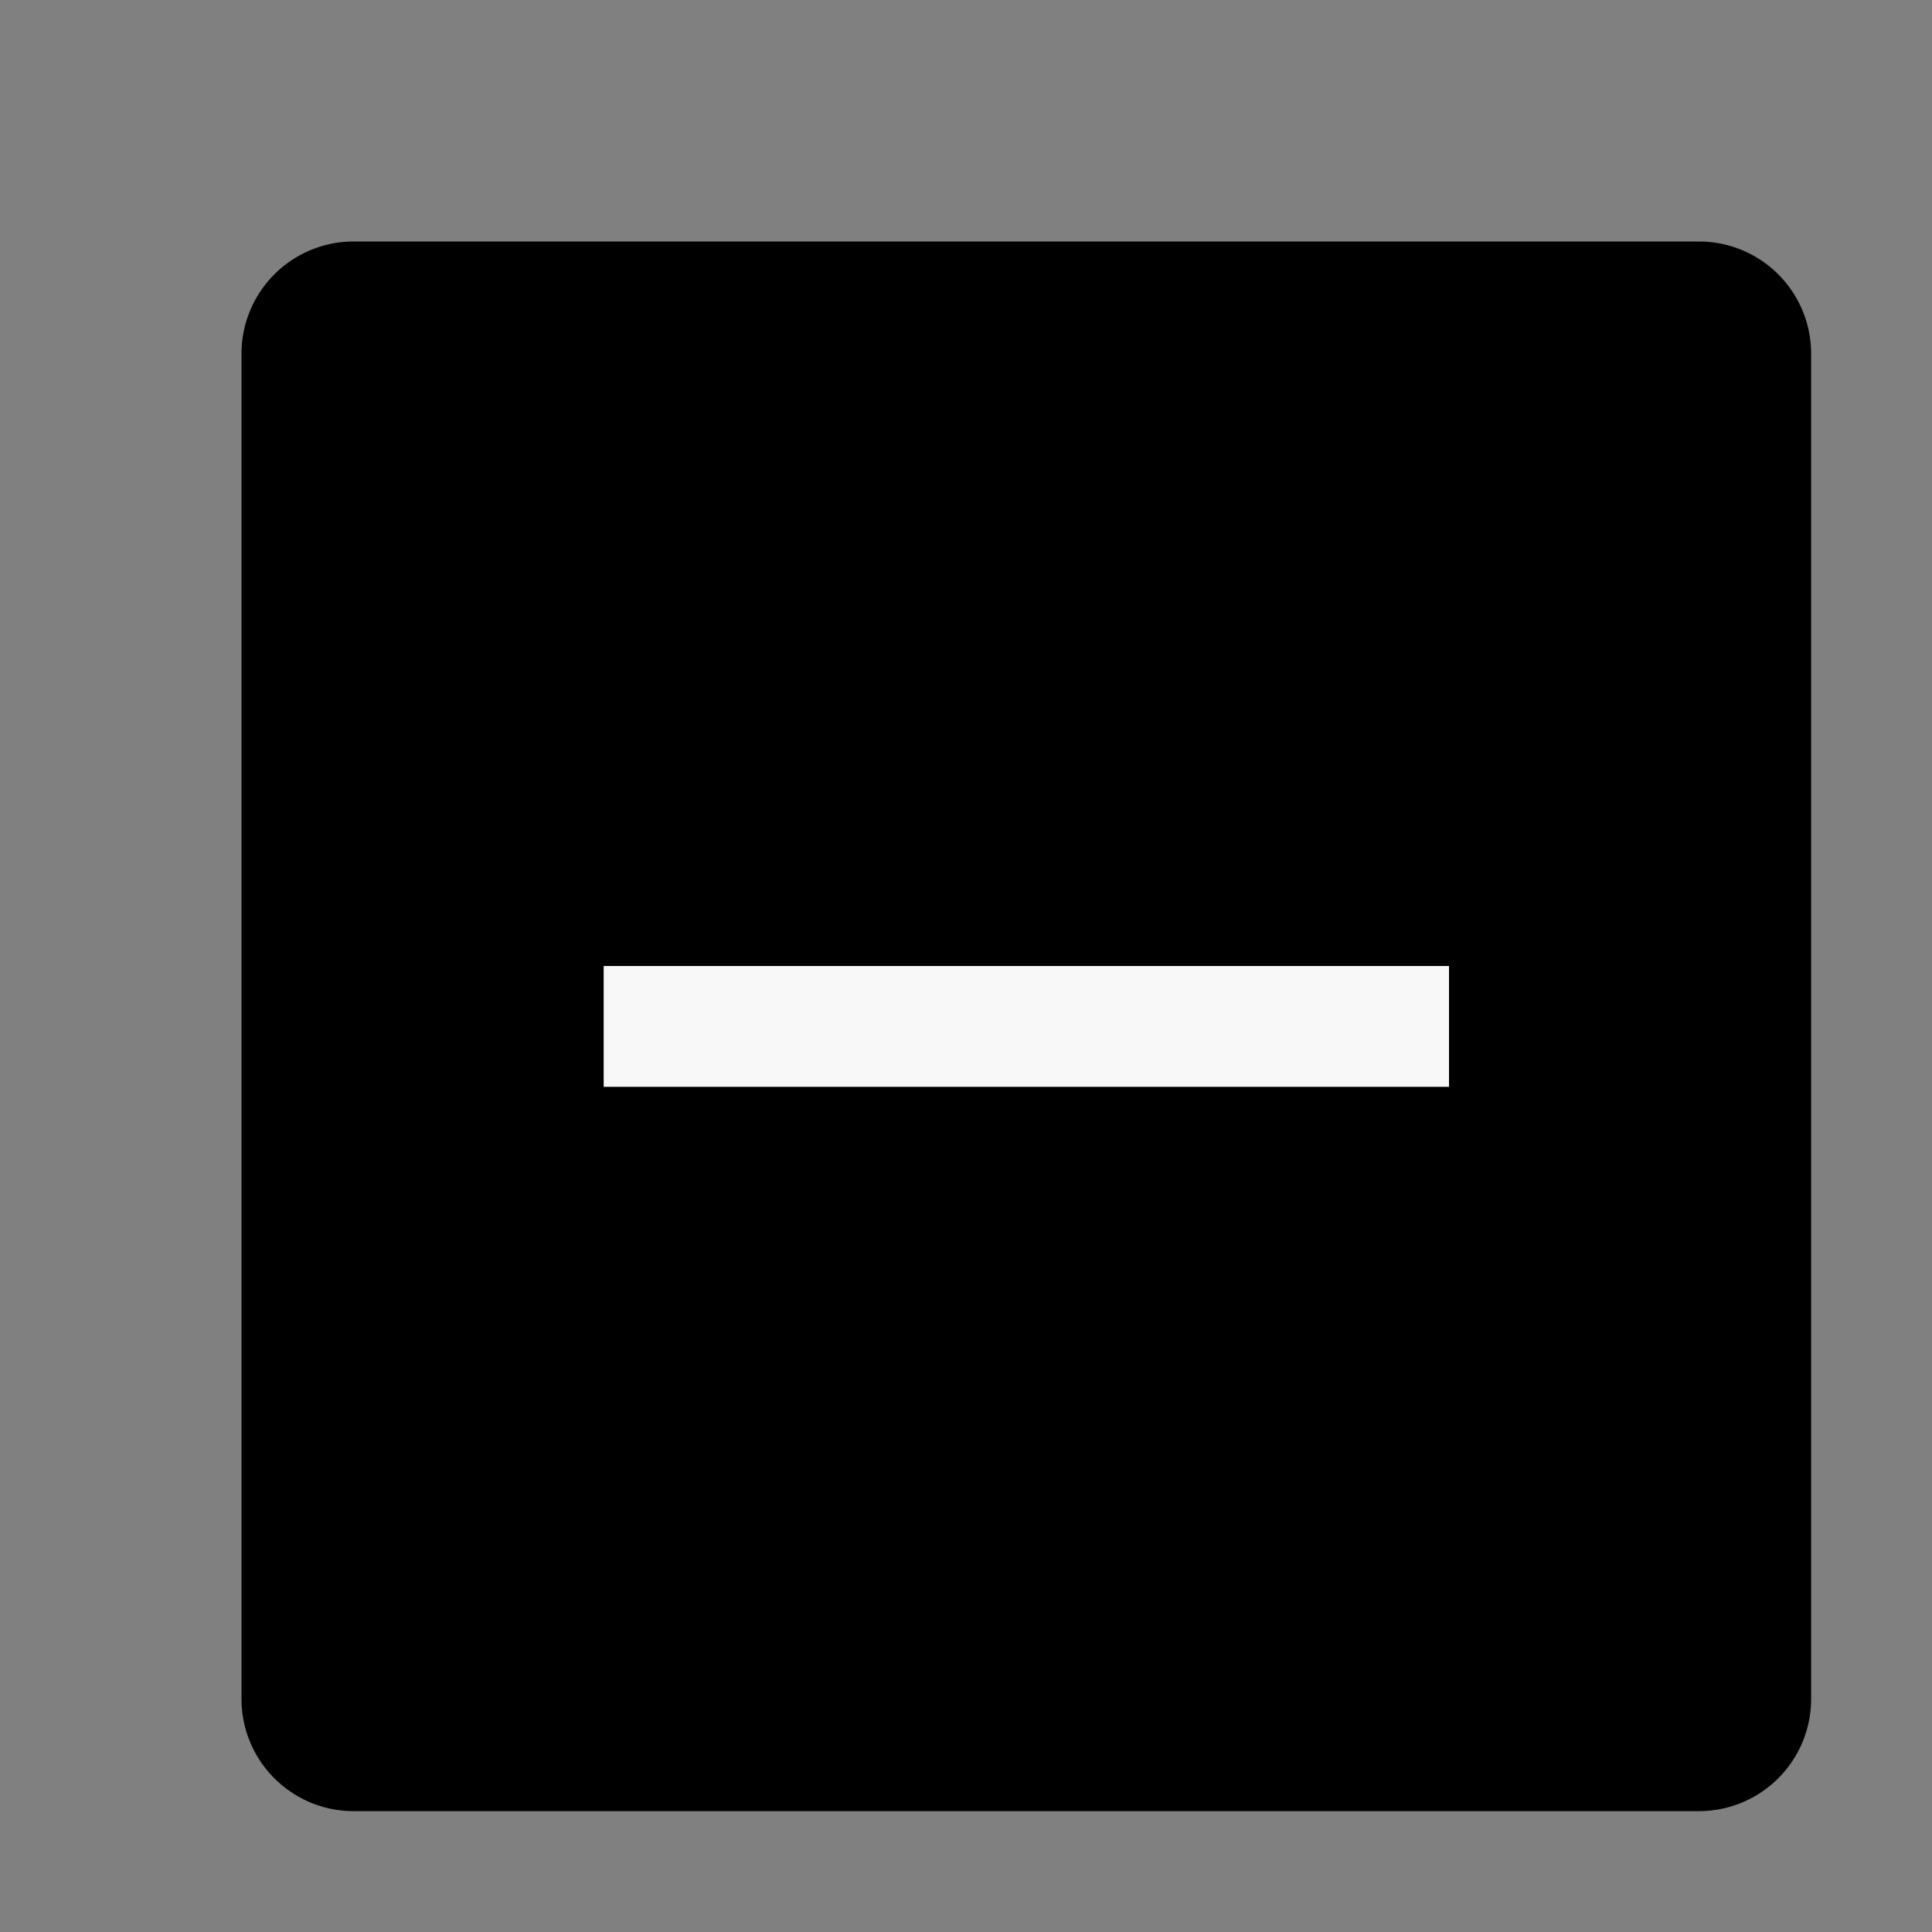 <svg id="icons" xmlns="http://www.w3.org/2000/svg" viewBox="0 0 16 16"><rect x="0" y="0" width="16" height="16" fill="#808080" stroke="none"/><path d="M14.071 2H2.93A.929.929 0 0 0 2 2.929V14.07c0 .513.416.929.929.929H14.07a.929.929 0 0 0 .929-.929V2.93A.929.929 0 0 0 14.071 2zM12 9H5V8h7v1z"/><path fill="#f8f8f8" d="M5 8h7v1H5z"/><path fill="none" d="M0 0h16v16H0z"/></svg>